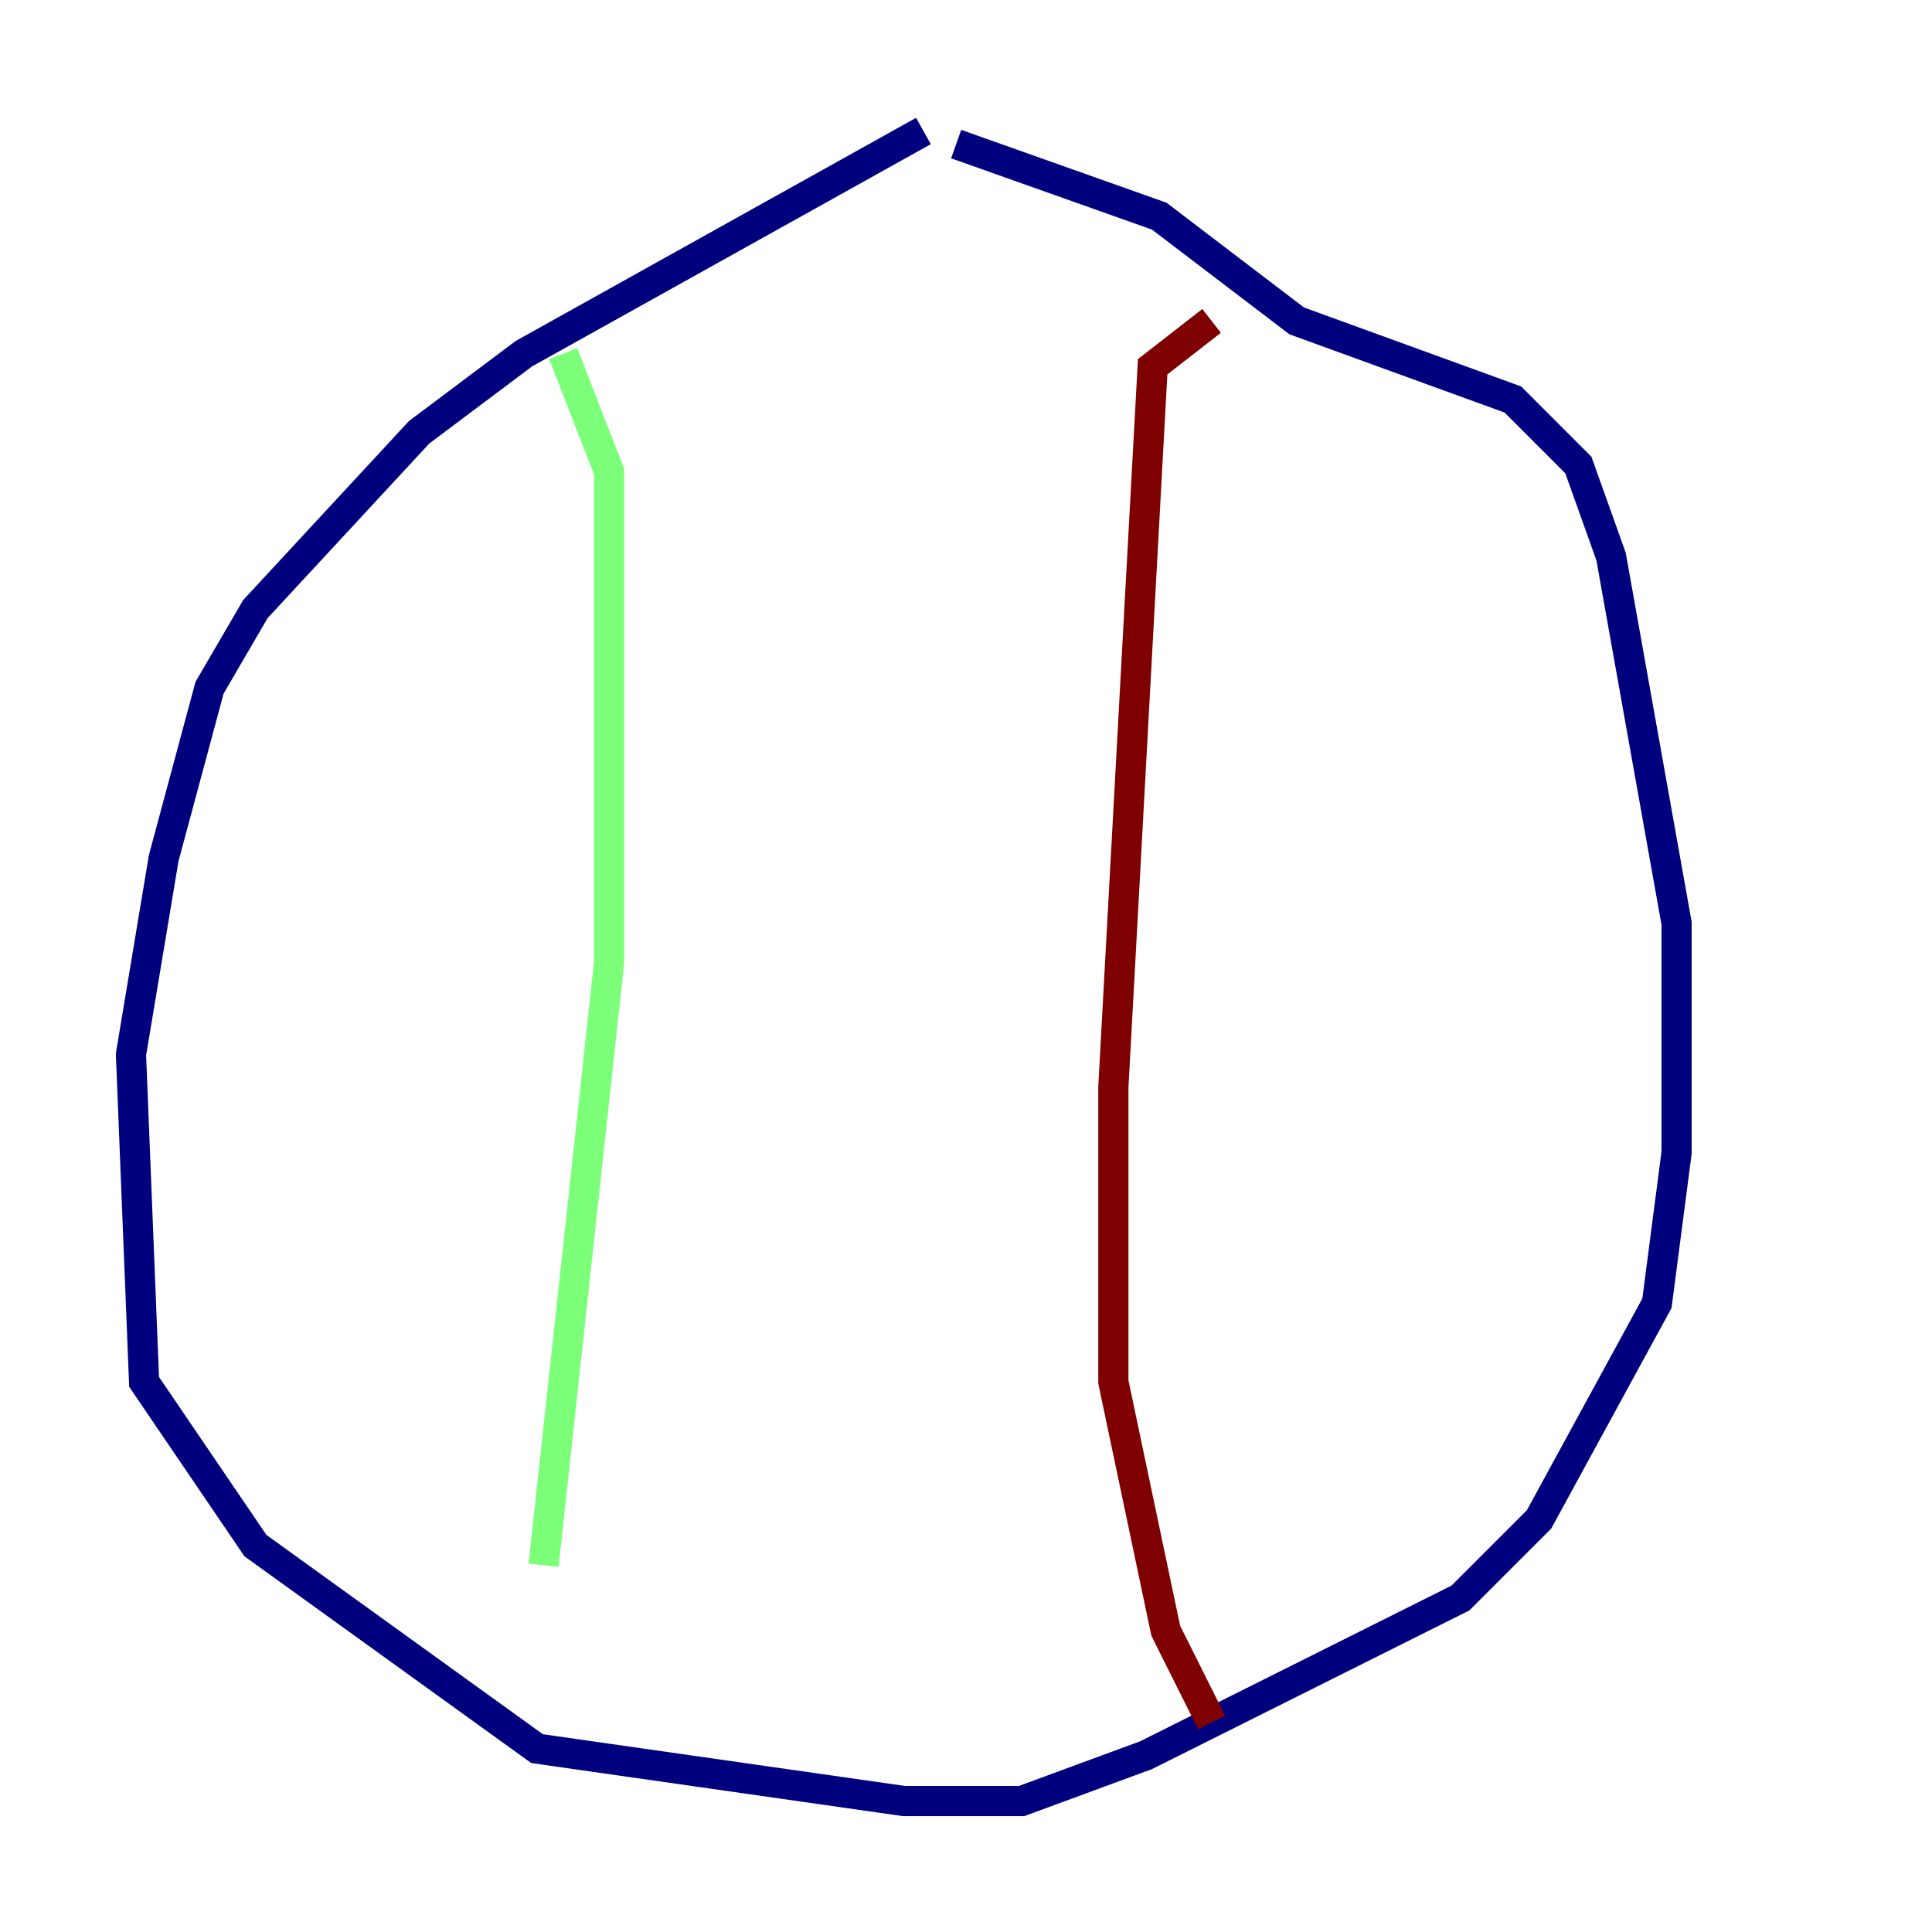 <?xml version="1.0" encoding="utf-8" ?>
<svg baseProfile="tiny" height="128" version="1.2" viewBox="0,0,128,128" width="128" xmlns="http://www.w3.org/2000/svg" xmlns:ev="http://www.w3.org/2001/xml-events" xmlns:xlink="http://www.w3.org/1999/xlink"><defs /><polyline fill="none" points="61.18,8.678 34.712,23.43 27.77,28.637 16.922,40.352 13.885,45.559 10.848,56.841 8.678,69.858 9.546,91.552 16.922,102.4 35.58,115.851 59.878,119.322 67.688,119.322 75.932,116.285 96.759,105.871 101.966,100.664 109.776,86.346 111.078,76.366 111.078,61.18 106.739,36.881 104.57,30.807 100.231,26.468 85.912,21.261 76.8,14.319 63.349,9.546" stroke="#00007f" stroke-width="2" /><polyline fill="none" points="37.315,23.43 40.352,31.241 40.352,63.783 36.014,103.702" stroke="#7cff79" stroke-width="2" /><polyline fill="none" points="80.271,21.261 76.366,24.298 73.763,72.027 73.763,91.552 77.234,108.041 80.271,114.115" stroke="#7f0000" stroke-width="2" /></svg>